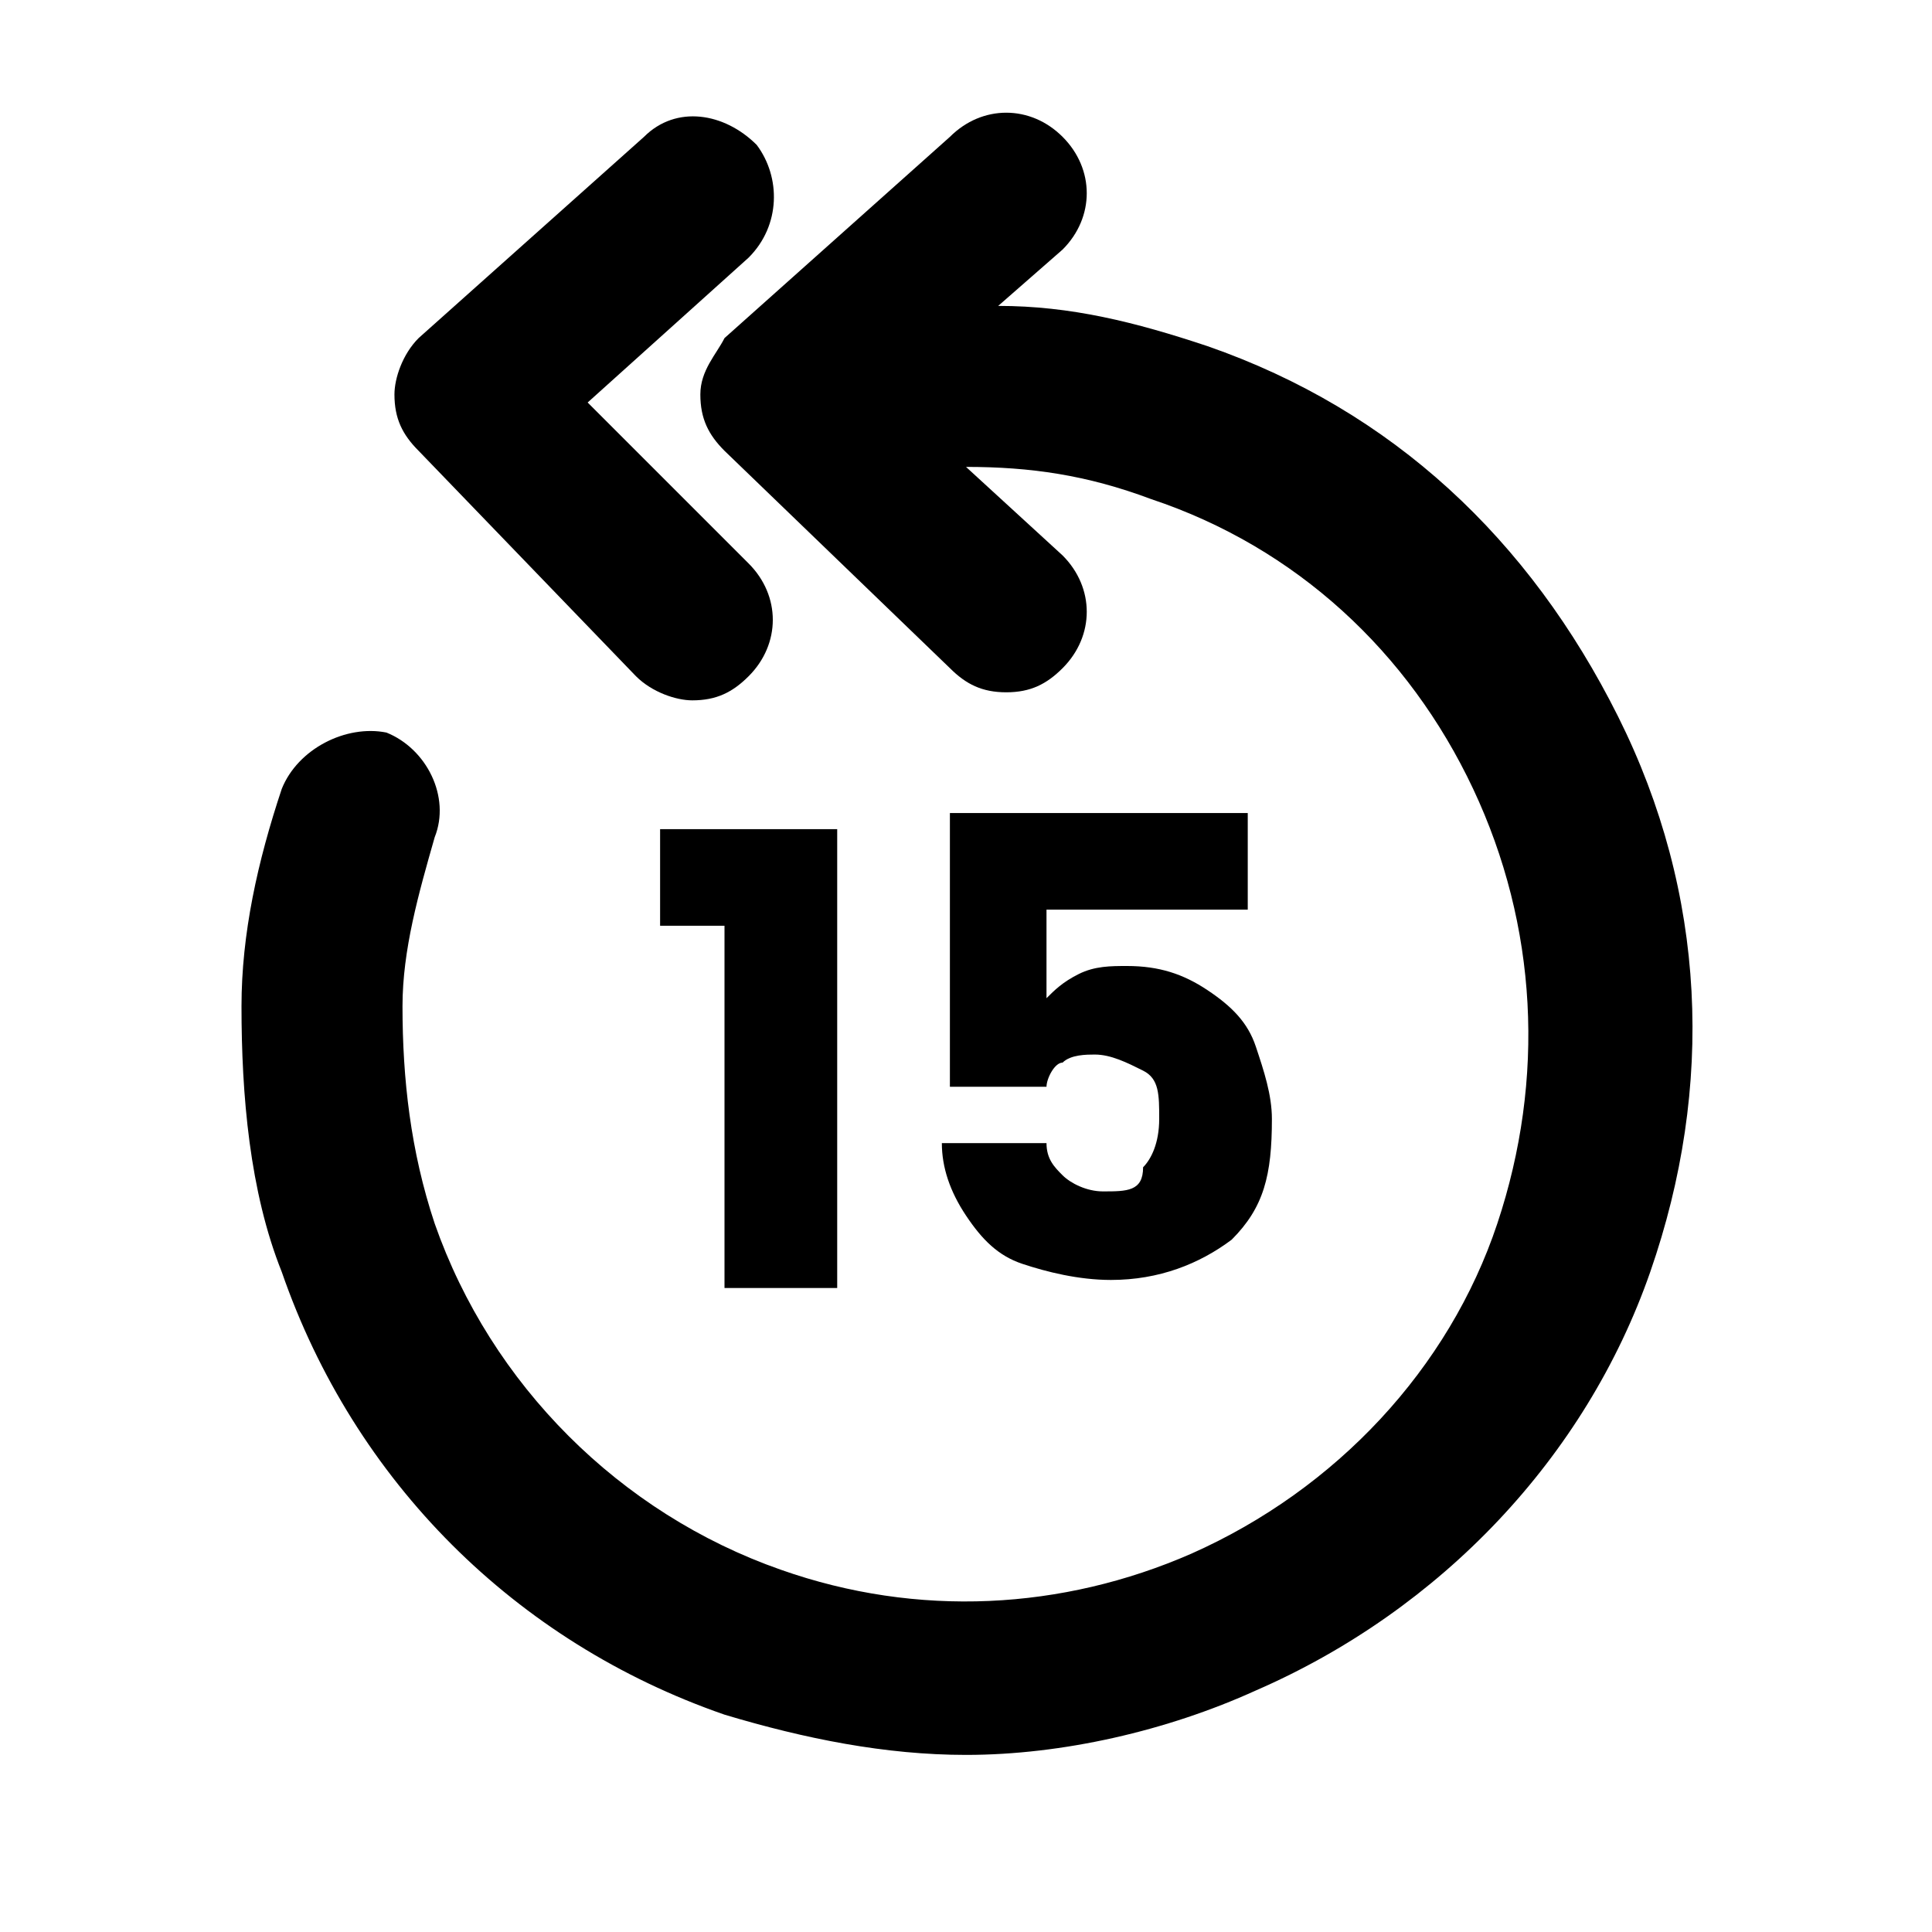 <?xml version="1.0" ?><svg style="enable-background:new 0 0 24 24;" version="1.1" viewBox="0 0 24 24" xml:space="preserve" xmlns="http://www.w3.org/2000/svg" xmlns:xlink="http://www.w3.org/1999/xlink"><g id="Layer_1"><g id="Layer_2"/></g><g id="play"/><g id="pause"/><g id="stop"/><g id="next"/><g id="previous"/><g id="fast_forward"/><g id="previous_1_"/><g id="fast_15s"/><g id="backwards_10s"/><g id="fast_10s"/><g id="backwards_15s"/><g id="restart"/><g id="_x31_:2_Ratio"/><g id="HD"/><g id="FHD"/><g id="UHD"/><g id="_x34_k"/><g id="Fullscreen"/><g id="share_screen"/><g id="smart_device"/><g id="smart_device_1_"/><g id="library"/><g id="download"/><g id="history"/><g id="playlist"/><g id="humor"/><g id="movie"/><g id="add_movie"/><g id="add_device"/><g id="add_to_playlist"/><g id="clapper"/><g id="tv_series"/><g id="video_clip"/><g id="horror"/><g id="Documentary"/><g id="sci-fi"/><g id="Drama"/><g id="live"/><g id="survival"/><g id="Romance"/><g id="Triller"/><g id="Musical"/><g id="Superheroes"/><g id="science"/><g id="history_1_"/><g id="action"/><g id="tv_series_1_"/><g id="adventure"/><g id="kids"/><g id="best_movie"/><g id="actor"/><g id="sport"/><g id="Subtitle"/><g id="Layer_56"/><g id="Speed"/><g id="Timer"><path d="M7.3,5l2-1.8c0.4-0.4,0.4-1,0.1-1.4C9,1.4,8.4,1.3,8,1.7L5.2,4.2C5,4.4,4.9,4.7,4.9,4.9c0,0.3,0.1,0.5,0.3,0.7l2.7,2.8   c0.2,0.2,0.5,0.3,0.7,0.3c0.3,0,0.5-0.1,0.7-0.3c0.4-0.4,0.4-1,0-1.4L7.3,5z"/><path d="M3.5,9.8C3.2,10.7,3,11.6,3,12.5c0,1.1,0.1,2.3,0.5,3.3c0.9,2.6,2.9,4.6,5.5,5.5c1,0.3,2,0.5,3,0.5c1.2,0,2.5-0.3,3.6-0.8   c2.3-1,4.1-2.9,4.9-5.2c0.8-2.3,0.7-4.7-0.4-6.9S17.3,5.1,15,4.3c-0.9-0.3-1.7-0.5-2.6-0.5l0.8-0.7c0.4-0.4,0.4-1,0-1.4   c-0.4-0.4-1-0.4-1.4,0L9,4.2C8.9,4.4,8.7,4.6,8.7,4.9S8.8,5.4,9,5.6l2.8,2.7c0.2,0.2,0.4,0.3,0.7,0.3c0.3,0,0.5-0.1,0.7-0.3   c0.4-0.4,0.4-1,0-1.4l-1.2-1.1c0.8,0,1.5,0.1,2.3,0.4c1.8,0.6,3.2,1.9,4,3.6c0.8,1.7,0.9,3.6,0.3,5.4c-0.6,1.8-2,3.3-3.8,4.1   c-1.6,0.7-3.4,0.8-5.1,0.2c-2-0.7-3.6-2.3-4.3-4.3C5.1,14.3,5,13.4,5,12.5c0-0.7,0.2-1.4,0.4-2.1c0.2-0.5-0.1-1.1-0.6-1.3   C4.3,9,3.7,9.3,3.5,9.8z"/><polygon points="10.4,16 10.4,10.3 8.2,10.3 8.2,11.5 9,11.5 9,16  "/><path d="M13.7,14.8c-0.2,0-0.4-0.1-0.5-0.2c-0.1-0.1-0.2-0.2-0.2-0.4h-1.3c0,0.3,0.1,0.6,0.3,0.9c0.2,0.3,0.4,0.5,0.7,0.6   c0.3,0.1,0.7,0.2,1.1,0.2c0.6,0,1.1-0.2,1.5-0.5c0.4-0.4,0.5-0.8,0.5-1.5c0-0.3-0.1-0.6-0.2-0.9c-0.1-0.3-0.3-0.5-0.6-0.7   c-0.3-0.2-0.6-0.3-1-0.3c-0.2,0-0.4,0-0.6,0.1c-0.2,0.1-0.3,0.2-0.4,0.3v-1.1h2.5v-1.2h-3.7v3.4H13c0-0.1,0.1-0.3,0.2-0.3   c0.1-0.1,0.3-0.1,0.4-0.1c0.2,0,0.4,0.1,0.6,0.2s0.2,0.3,0.2,0.6c0,0.3-0.1,0.5-0.2,0.6C14.2,14.8,14,14.8,13.7,14.8z"/></g></svg>